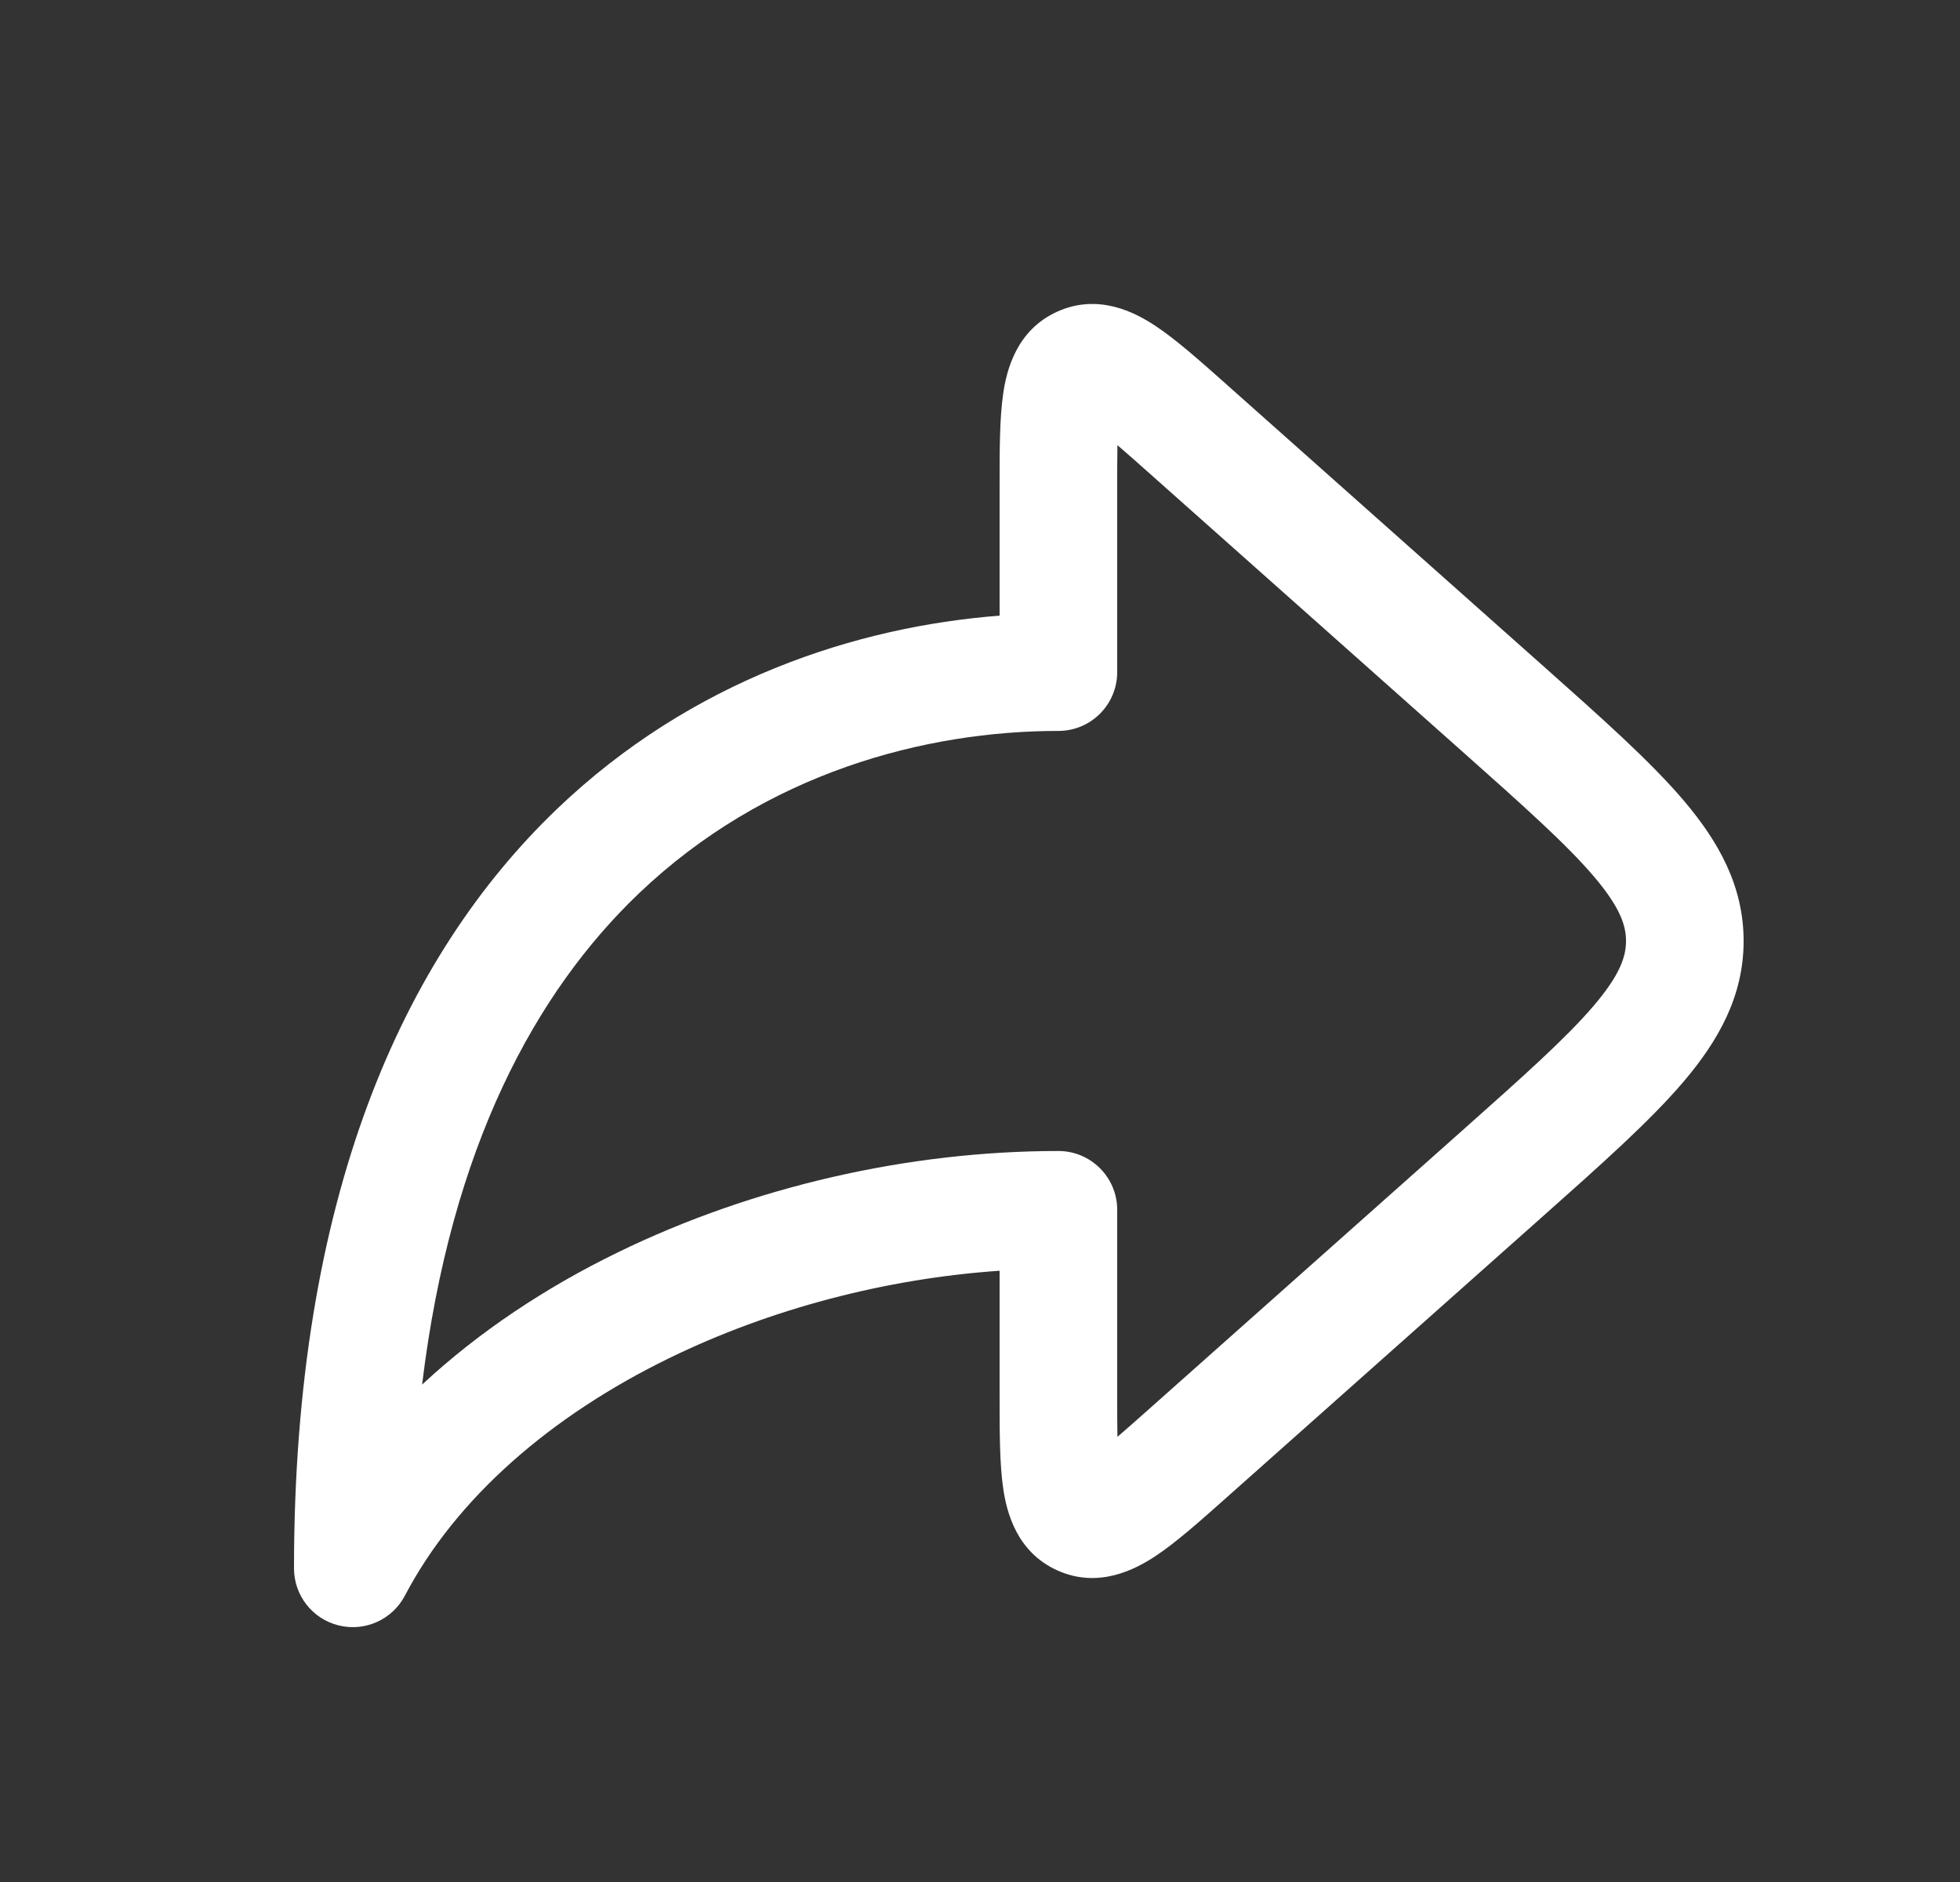<svg width="25" height="24" viewBox="0 0 25 24" fill="none" xmlns="http://www.w3.org/2000/svg">
<rect x="0" y="0" width="25" height="24" fill="#333333" stroke="none"/>
<path fill-rule="evenodd" clip-rule="evenodd" d="M15.624 4.884C15.637 4.896 15.65 4.907 15.663 4.919L19.677 8.487C20.425 9.152 21.046 9.704 21.473 10.205C21.921 10.732 22.24 11.299 22.24 12C22.24 12.701 21.921 13.268 21.473 13.795C21.046 14.296 20.425 14.848 19.677 15.513L15.663 19.081C15.65 19.093 15.637 19.104 15.624 19.116C15.3 19.404 14.997 19.673 14.735 19.846C14.478 20.015 14.011 20.262 13.488 20.027C12.965 19.792 12.838 19.279 12.795 18.974C12.75 18.664 12.75 18.259 12.75 17.825C12.75 17.808 12.75 17.79 12.75 17.773V16.205C11.299 16.305 9.828 16.69 8.541 17.317C7.028 18.054 5.82 19.1 5.164 20.349C5.004 20.654 4.655 20.811 4.32 20.728C3.985 20.646 3.75 20.345 3.75 20C3.75 15.279 5.131 12.205 7.106 10.315C8.828 8.668 10.926 7.992 12.75 7.851V6.227C12.75 6.21 12.75 6.192 12.75 6.175C12.75 5.741 12.75 5.336 12.795 5.026C12.838 4.721 12.965 4.208 13.488 3.973C14.011 3.738 14.478 3.984 14.735 4.154C14.997 4.327 15.3 4.596 15.624 4.884ZM14.253 5.677C14.366 5.774 14.501 5.893 14.666 6.04L18.638 9.571C19.439 10.283 19.98 10.766 20.33 11.177C20.666 11.572 20.74 11.803 20.74 12C20.74 12.197 20.666 12.428 20.33 12.823C19.98 13.234 19.439 13.717 18.638 14.429L14.666 17.96C14.501 18.107 14.366 18.226 14.253 18.323C14.25 18.174 14.25 17.994 14.25 17.773V15.428C14.25 15.014 13.914 14.678 13.5 14.678C11.587 14.678 9.6 15.133 7.884 15.969C6.965 16.416 6.11 16.981 5.384 17.657C5.753 14.61 6.842 12.644 8.143 11.399C9.764 9.849 11.81 9.321 13.5 9.321C13.914 9.321 14.25 8.986 14.25 8.571V6.227C14.25 6.006 14.25 5.826 14.253 5.677Z" fill="white"/>
</svg>
